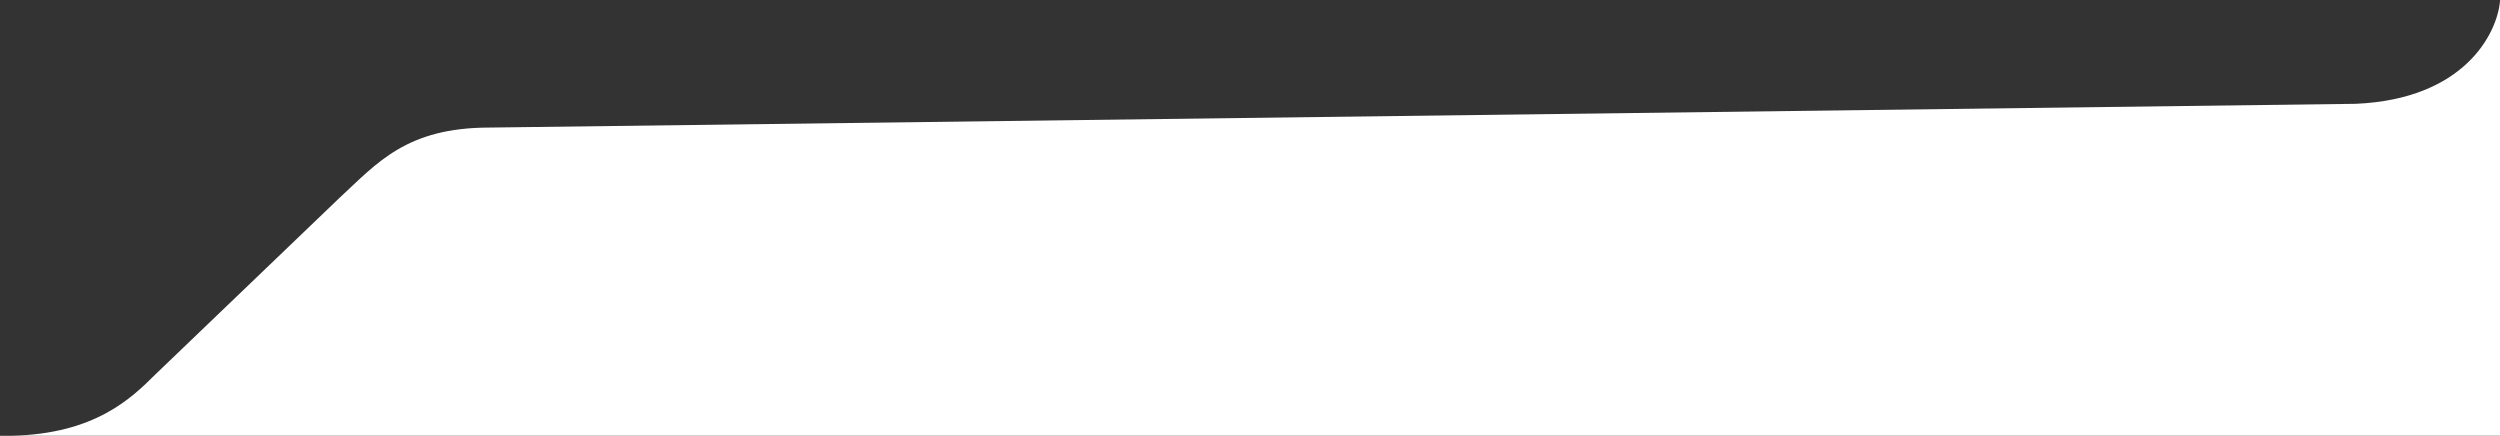 <svg width="1612" height="281" viewBox="0 0 1612 281" fill="none" xmlns="http://www.w3.org/2000/svg">
<rect x="0" y="0" width="1612" height="281" fill="#333333" stroke="none"/>
<path d="M1519.02 66.939C1589.11 63.881 1610.21 21.499 1612 0.691V280.97H6.946C4.684 281.01 2.369 281.01 0 280.97H6.946C61.325 280.01 85.096 256.408 100.109 241.502L100.135 241.476L219.046 127.453C243.186 105.187 261.961 82.255 315.605 82.255L1519.02 66.939Z" fill="white"/>
</svg>
